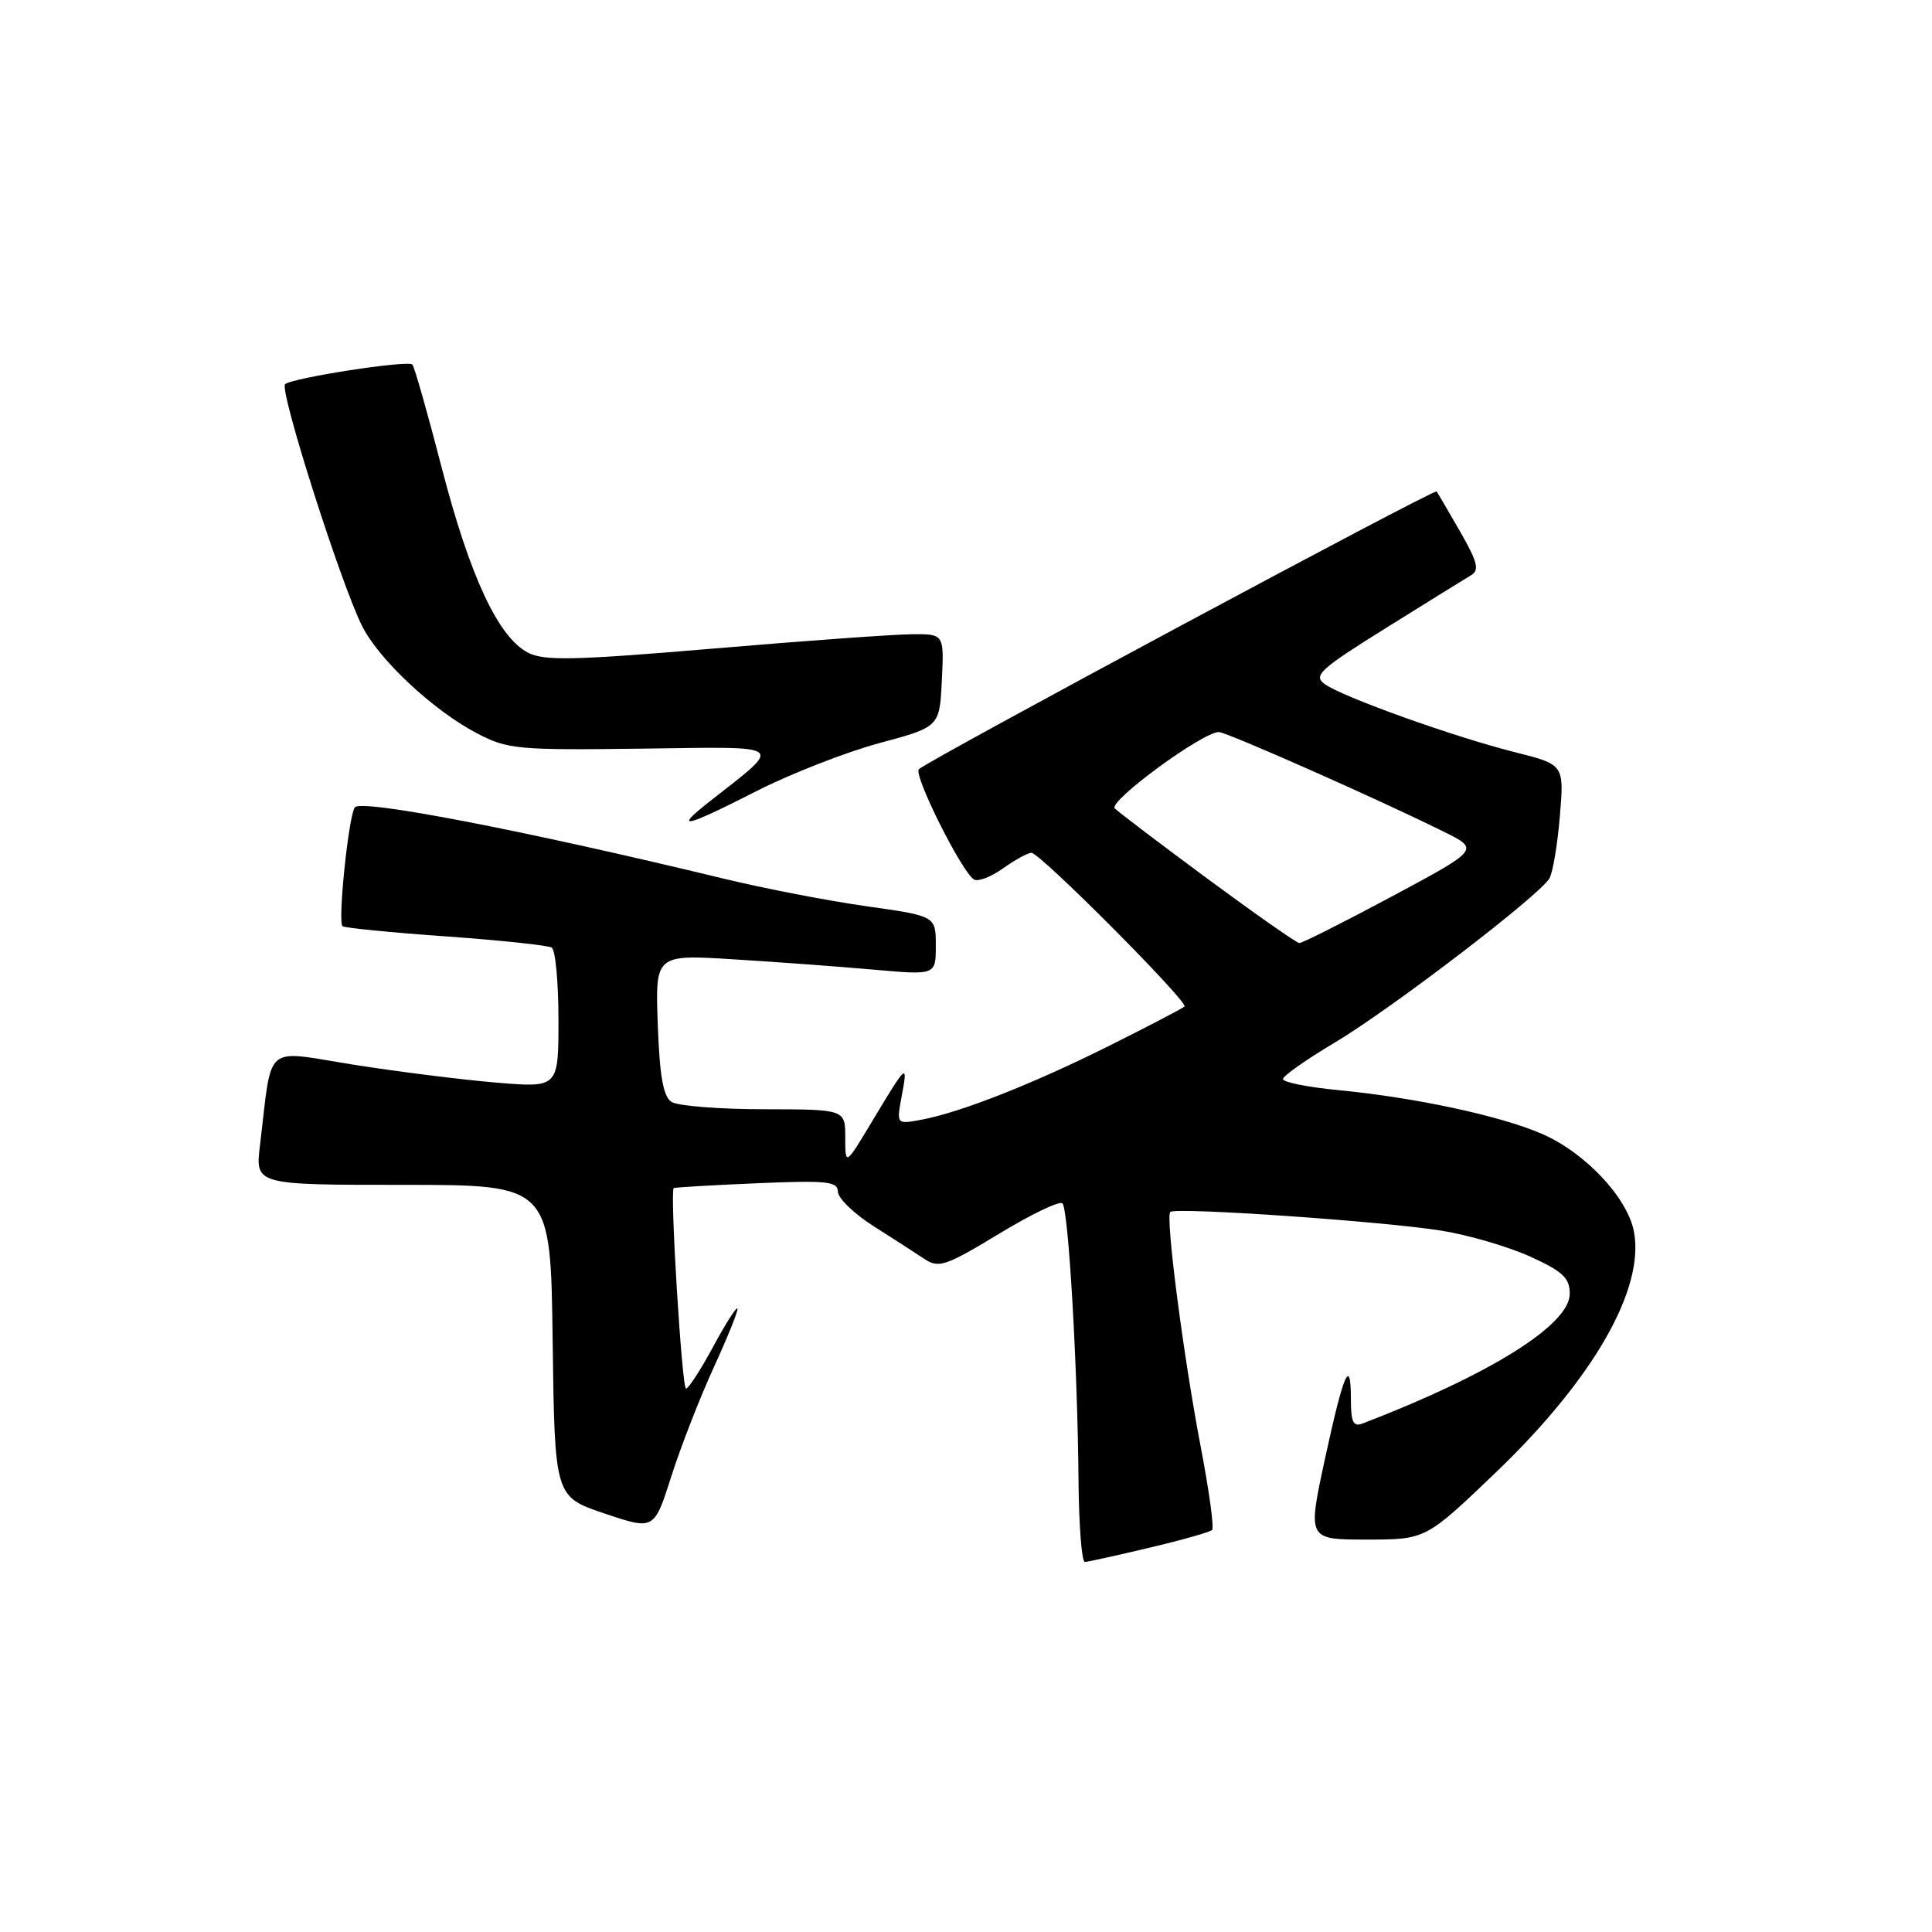 <?xml version="1.0" encoding="UTF-8" standalone="no"?>
<!DOCTYPE svg PUBLIC "-//W3C//DTD SVG 1.1//EN" "http://www.w3.org/Graphics/SVG/1.1/DTD/svg11.dtd" >
<svg xmlns="http://www.w3.org/2000/svg" xmlns:xlink="http://www.w3.org/1999/xlink" version="1.1" viewBox="0 0 256 256">
 <g >
 <path fill="currentColor"
d=" M 152.30 205.08 C 156.59 204.07 160.33 203.01 160.61 202.73 C 160.89 202.45 160.22 197.56 159.13 191.86 C 156.81 179.76 154.41 161.26 155.07 160.59 C 155.74 159.93 183.32 161.83 191.00 163.07 C 194.57 163.64 199.86 165.19 202.75 166.50 C 207.08 168.47 208.00 169.33 208.00 171.43 C 208.00 175.54 197.47 182.13 180.53 188.63 C 179.32 189.09 179.00 188.42 179.00 185.44 C 179.00 179.63 178.04 181.86 175.54 193.42 C 173.26 204.00 173.26 204.00 181.09 204.00 C 188.92 204.00 188.92 204.00 198.21 195.10 C 211.09 182.76 217.94 170.83 216.51 163.22 C 215.66 158.68 209.99 152.67 204.24 150.21 C 198.66 147.81 187.41 145.41 177.25 144.44 C 173.26 144.05 170.00 143.40 170.00 142.98 C 170.00 142.57 173.06 140.41 176.81 138.18 C 184.25 133.76 204.02 118.64 205.31 116.38 C 205.76 115.60 206.38 111.89 206.69 108.14 C 207.26 101.31 207.26 101.31 200.70 99.66 C 192.59 97.62 177.85 92.34 175.51 90.63 C 173.98 89.51 174.91 88.66 183.64 83.22 C 189.06 79.84 194.13 76.69 194.91 76.23 C 196.06 75.55 195.80 74.50 193.48 70.45 C 191.92 67.73 190.51 65.33 190.36 65.12 C 190.07 64.74 123.22 100.61 121.76 101.92 C 120.97 102.62 127.42 115.52 129.06 116.54 C 129.58 116.86 131.32 116.20 132.91 115.06 C 134.50 113.93 136.20 113.00 136.67 113.00 C 137.81 113.00 157.53 132.81 156.95 133.37 C 156.70 133.61 152.30 135.91 147.16 138.48 C 136.97 143.58 127.40 147.36 122.14 148.36 C 118.78 148.99 118.78 148.99 119.48 145.25 C 120.32 140.76 120.20 140.86 115.61 148.50 C 112.01 154.50 112.01 154.50 112.00 150.75 C 112.00 147.00 112.00 147.00 101.25 146.98 C 95.34 146.98 89.83 146.54 89.00 146.02 C 87.89 145.32 87.41 142.68 87.16 135.77 C 86.82 126.47 86.82 126.47 97.25 127.12 C 102.98 127.47 111.35 128.09 115.84 128.49 C 124.00 129.21 124.00 129.21 124.00 125.30 C 124.00 121.38 124.00 121.38 114.81 120.08 C 109.75 119.37 101.23 117.72 95.87 116.42 C 69.38 110.01 47.72 105.83 47.00 106.99 C 46.16 108.36 44.75 122.08 45.38 122.72 C 45.61 122.95 51.75 123.56 59.01 124.07 C 66.27 124.59 72.61 125.26 73.10 125.56 C 73.60 125.87 74.00 130.17 74.00 135.13 C 74.00 144.14 74.00 144.14 65.75 143.45 C 61.21 143.07 52.69 142.00 46.81 141.07 C 34.77 139.16 36.11 138.00 34.45 151.75 C 33.81 157.00 33.81 157.00 53.39 157.00 C 72.96 157.00 72.96 157.00 73.23 177.66 C 73.50 198.32 73.50 198.32 80.09 200.54 C 86.68 202.76 86.68 202.76 88.95 195.63 C 90.20 191.71 92.75 185.17 94.62 181.09 C 96.49 177.02 97.88 173.54 97.71 173.37 C 97.54 173.20 96.07 175.52 94.45 178.53 C 92.83 181.53 91.23 183.99 90.90 184.00 C 90.36 184.00 88.75 157.86 89.27 157.43 C 89.40 157.33 94.34 157.04 100.25 156.79 C 109.58 156.39 111.00 156.54 111.03 157.91 C 111.05 158.79 113.19 160.85 115.78 162.49 C 118.38 164.14 121.42 166.10 122.54 166.85 C 124.38 168.07 125.37 167.73 132.35 163.50 C 136.62 160.90 140.42 159.08 140.78 159.45 C 141.58 160.25 142.79 181.17 142.91 196.25 C 142.96 202.16 143.34 206.98 143.75 206.97 C 144.16 206.95 148.01 206.10 152.30 205.08 Z  M 100.27 104.81 C 104.80 102.51 112.10 99.66 116.50 98.47 C 124.50 96.32 124.50 96.32 124.80 90.16 C 125.10 84.00 125.10 84.00 120.80 84.04 C 118.43 84.06 106.60 84.91 94.51 85.94 C 76.06 87.50 72.10 87.59 69.96 86.48 C 66.02 84.44 62.26 76.38 58.52 61.94 C 56.65 54.70 54.90 48.56 54.64 48.30 C 54.03 47.70 38.74 50.06 37.78 50.91 C 36.96 51.63 45.23 77.57 48.02 83.03 C 50.29 87.48 57.43 94.14 63.15 97.14 C 67.25 99.29 68.49 99.41 85.00 99.20 C 104.55 98.95 103.89 98.44 93.98 106.24 C 89.15 110.04 90.69 109.69 100.27 104.81 Z  M 160.07 116.49 C 153.79 111.85 148.23 107.63 147.72 107.12 C 146.80 106.20 159.34 97.00 161.50 97.00 C 162.52 97.00 182.43 105.81 191.28 110.19 C 196.06 112.55 196.06 112.55 184.44 118.78 C 178.05 122.20 172.53 124.98 172.16 124.96 C 171.80 124.94 166.36 121.13 160.07 116.49 Z "/>
</g>
</svg>